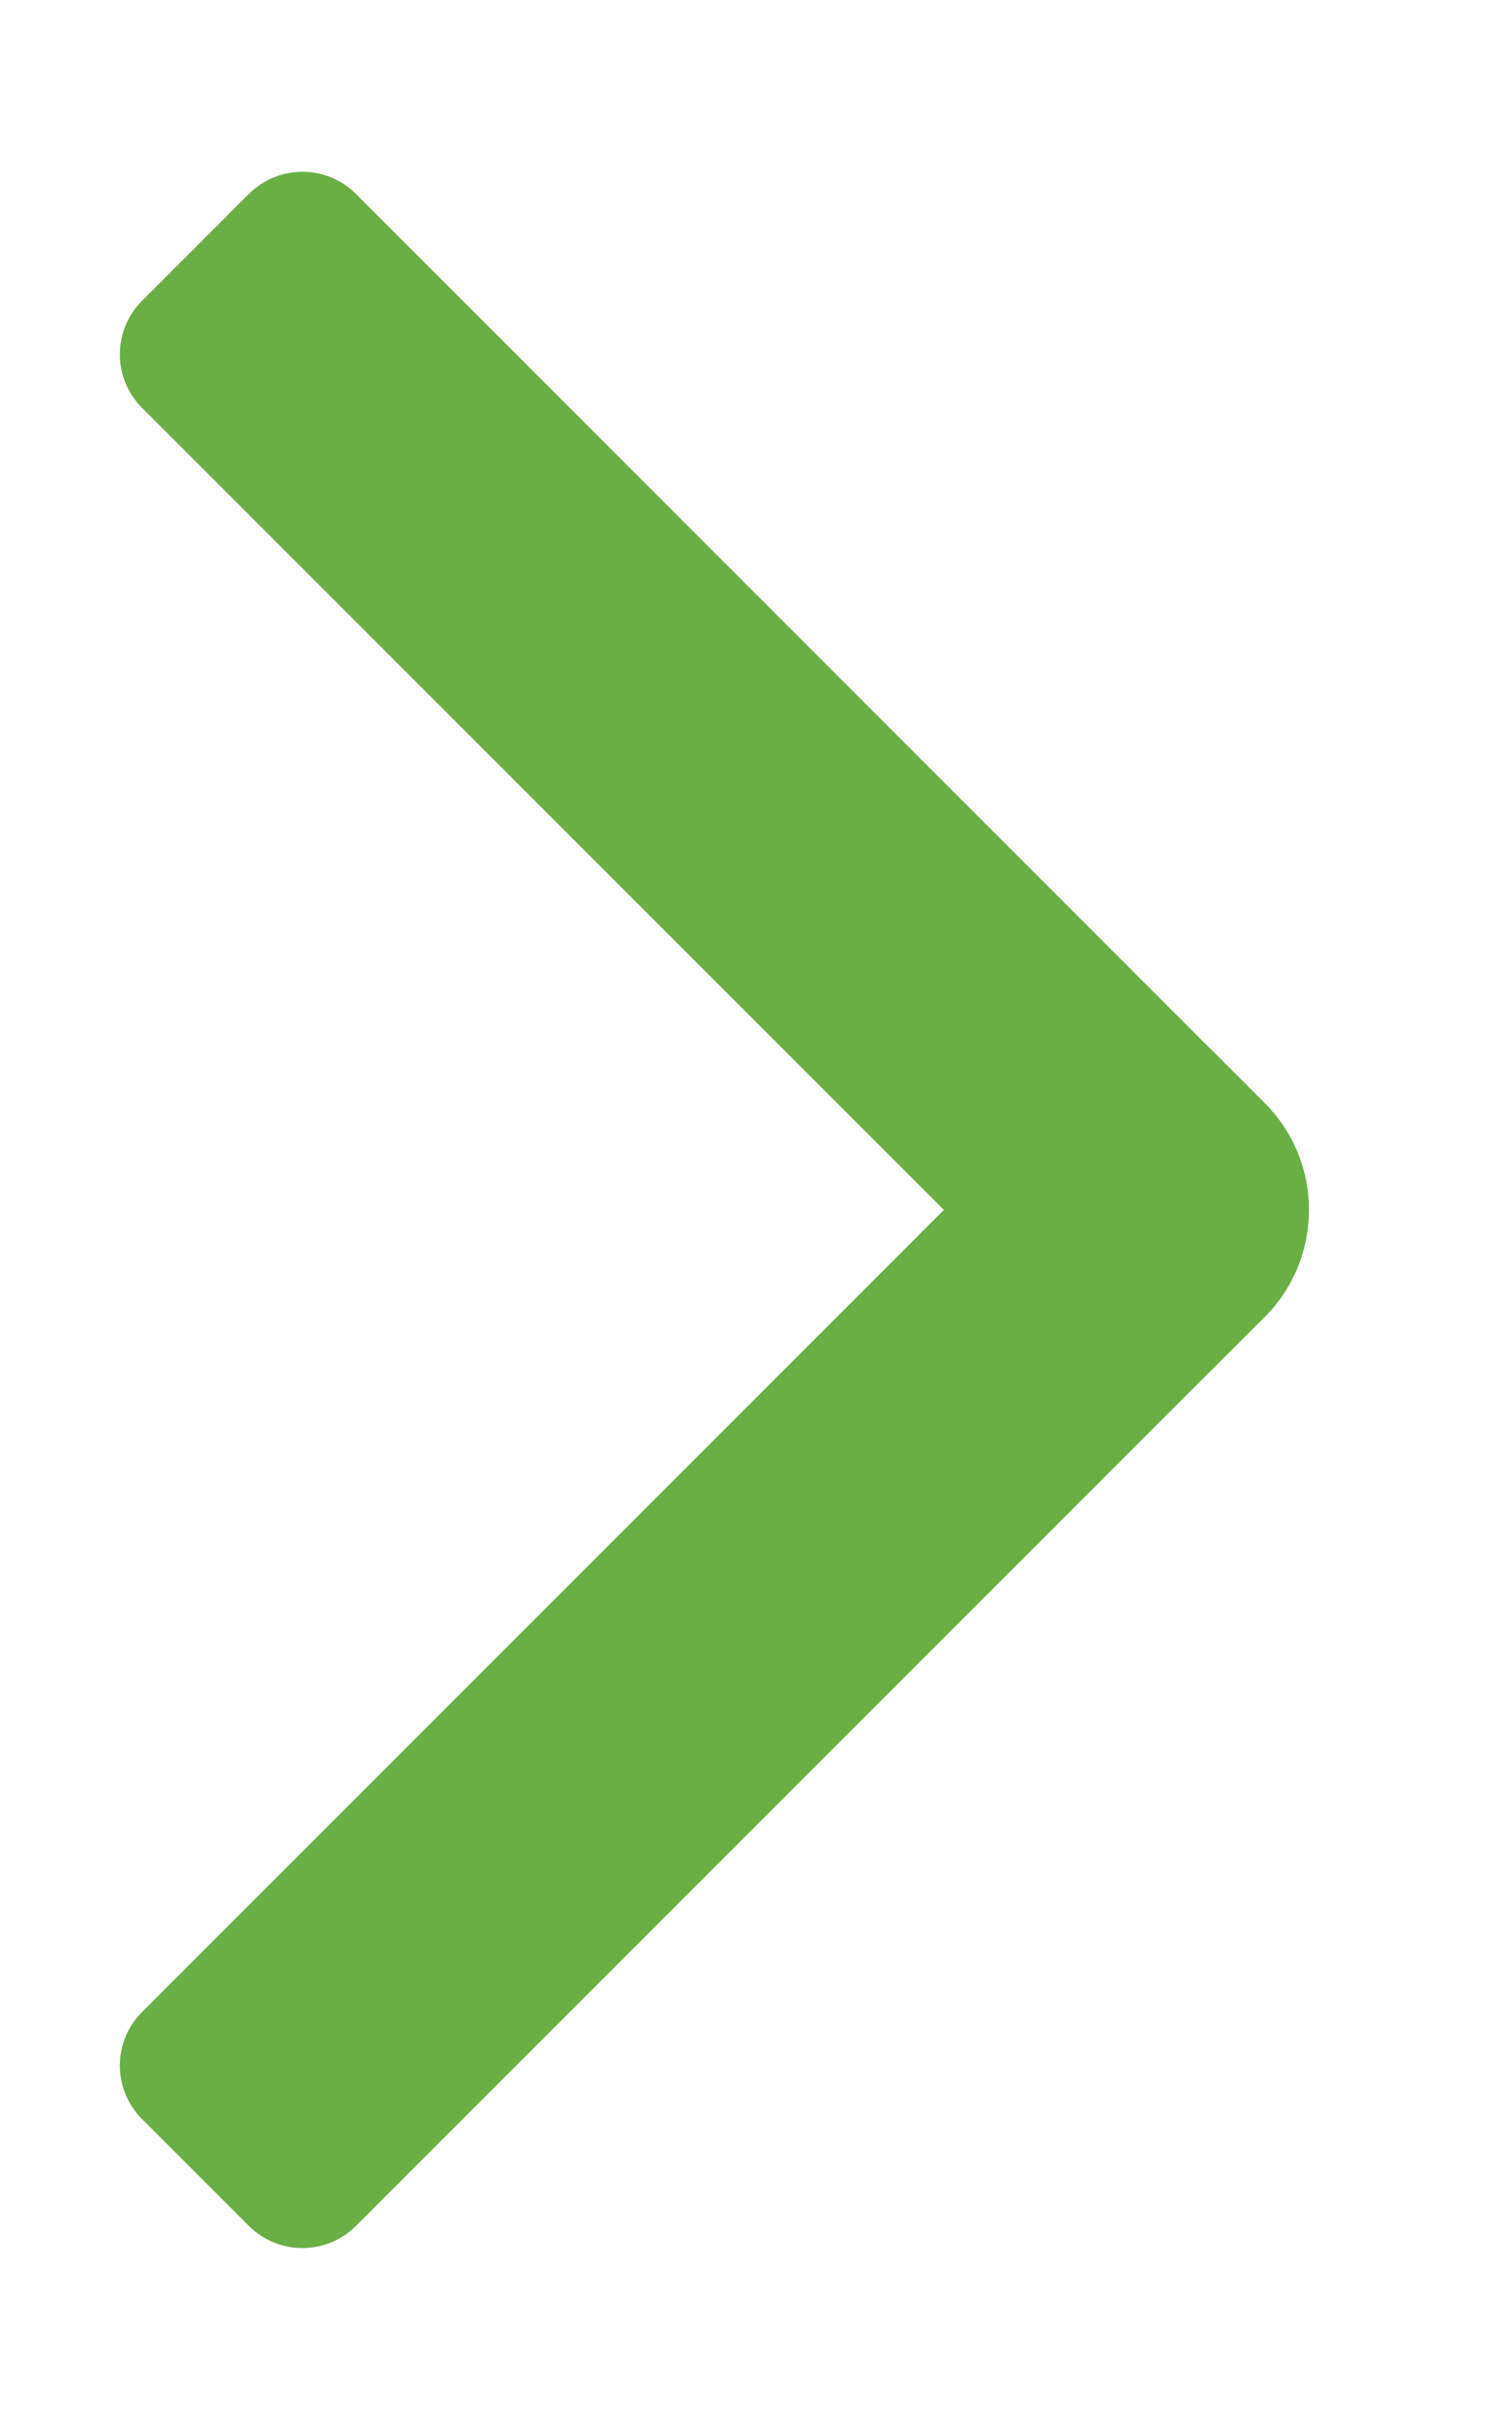 <svg width="10" height="16" viewBox="0 0 10 16" fill="none" xmlns="http://www.w3.org/2000/svg">
<mask id="mask0_873_4370" style="mask-type:alpha" maskUnits="userSpaceOnUse" x="0" y="0" width="10" height="16">
<rect width="10" height="16" fill="#D9D9D9"/>
</mask>
<g mask="url(#mask0_873_4370)">
<path d="M1.646 1.282C1.842 1.087 2.158 1.087 2.354 1.282L8.364 7.293C8.754 7.683 8.754 8.316 8.364 8.707L8.01 9.06C7.815 9.256 7.499 9.256 7.303 9.06L0.939 2.696C0.744 2.501 0.744 2.185 0.939 1.989L1.646 1.282Z" fill="#69AF43"/>
<path d="M7.303 6.939C7.499 6.744 7.815 6.744 8.01 6.939L8.364 7.293C8.754 7.683 8.754 8.316 8.364 8.707L2.354 14.717C2.158 14.912 1.842 14.912 1.646 14.717L0.939 14.01C0.744 13.815 0.744 13.498 0.939 13.303L7.303 6.939Z" fill="#69AF43"/>
</g>
</svg>
